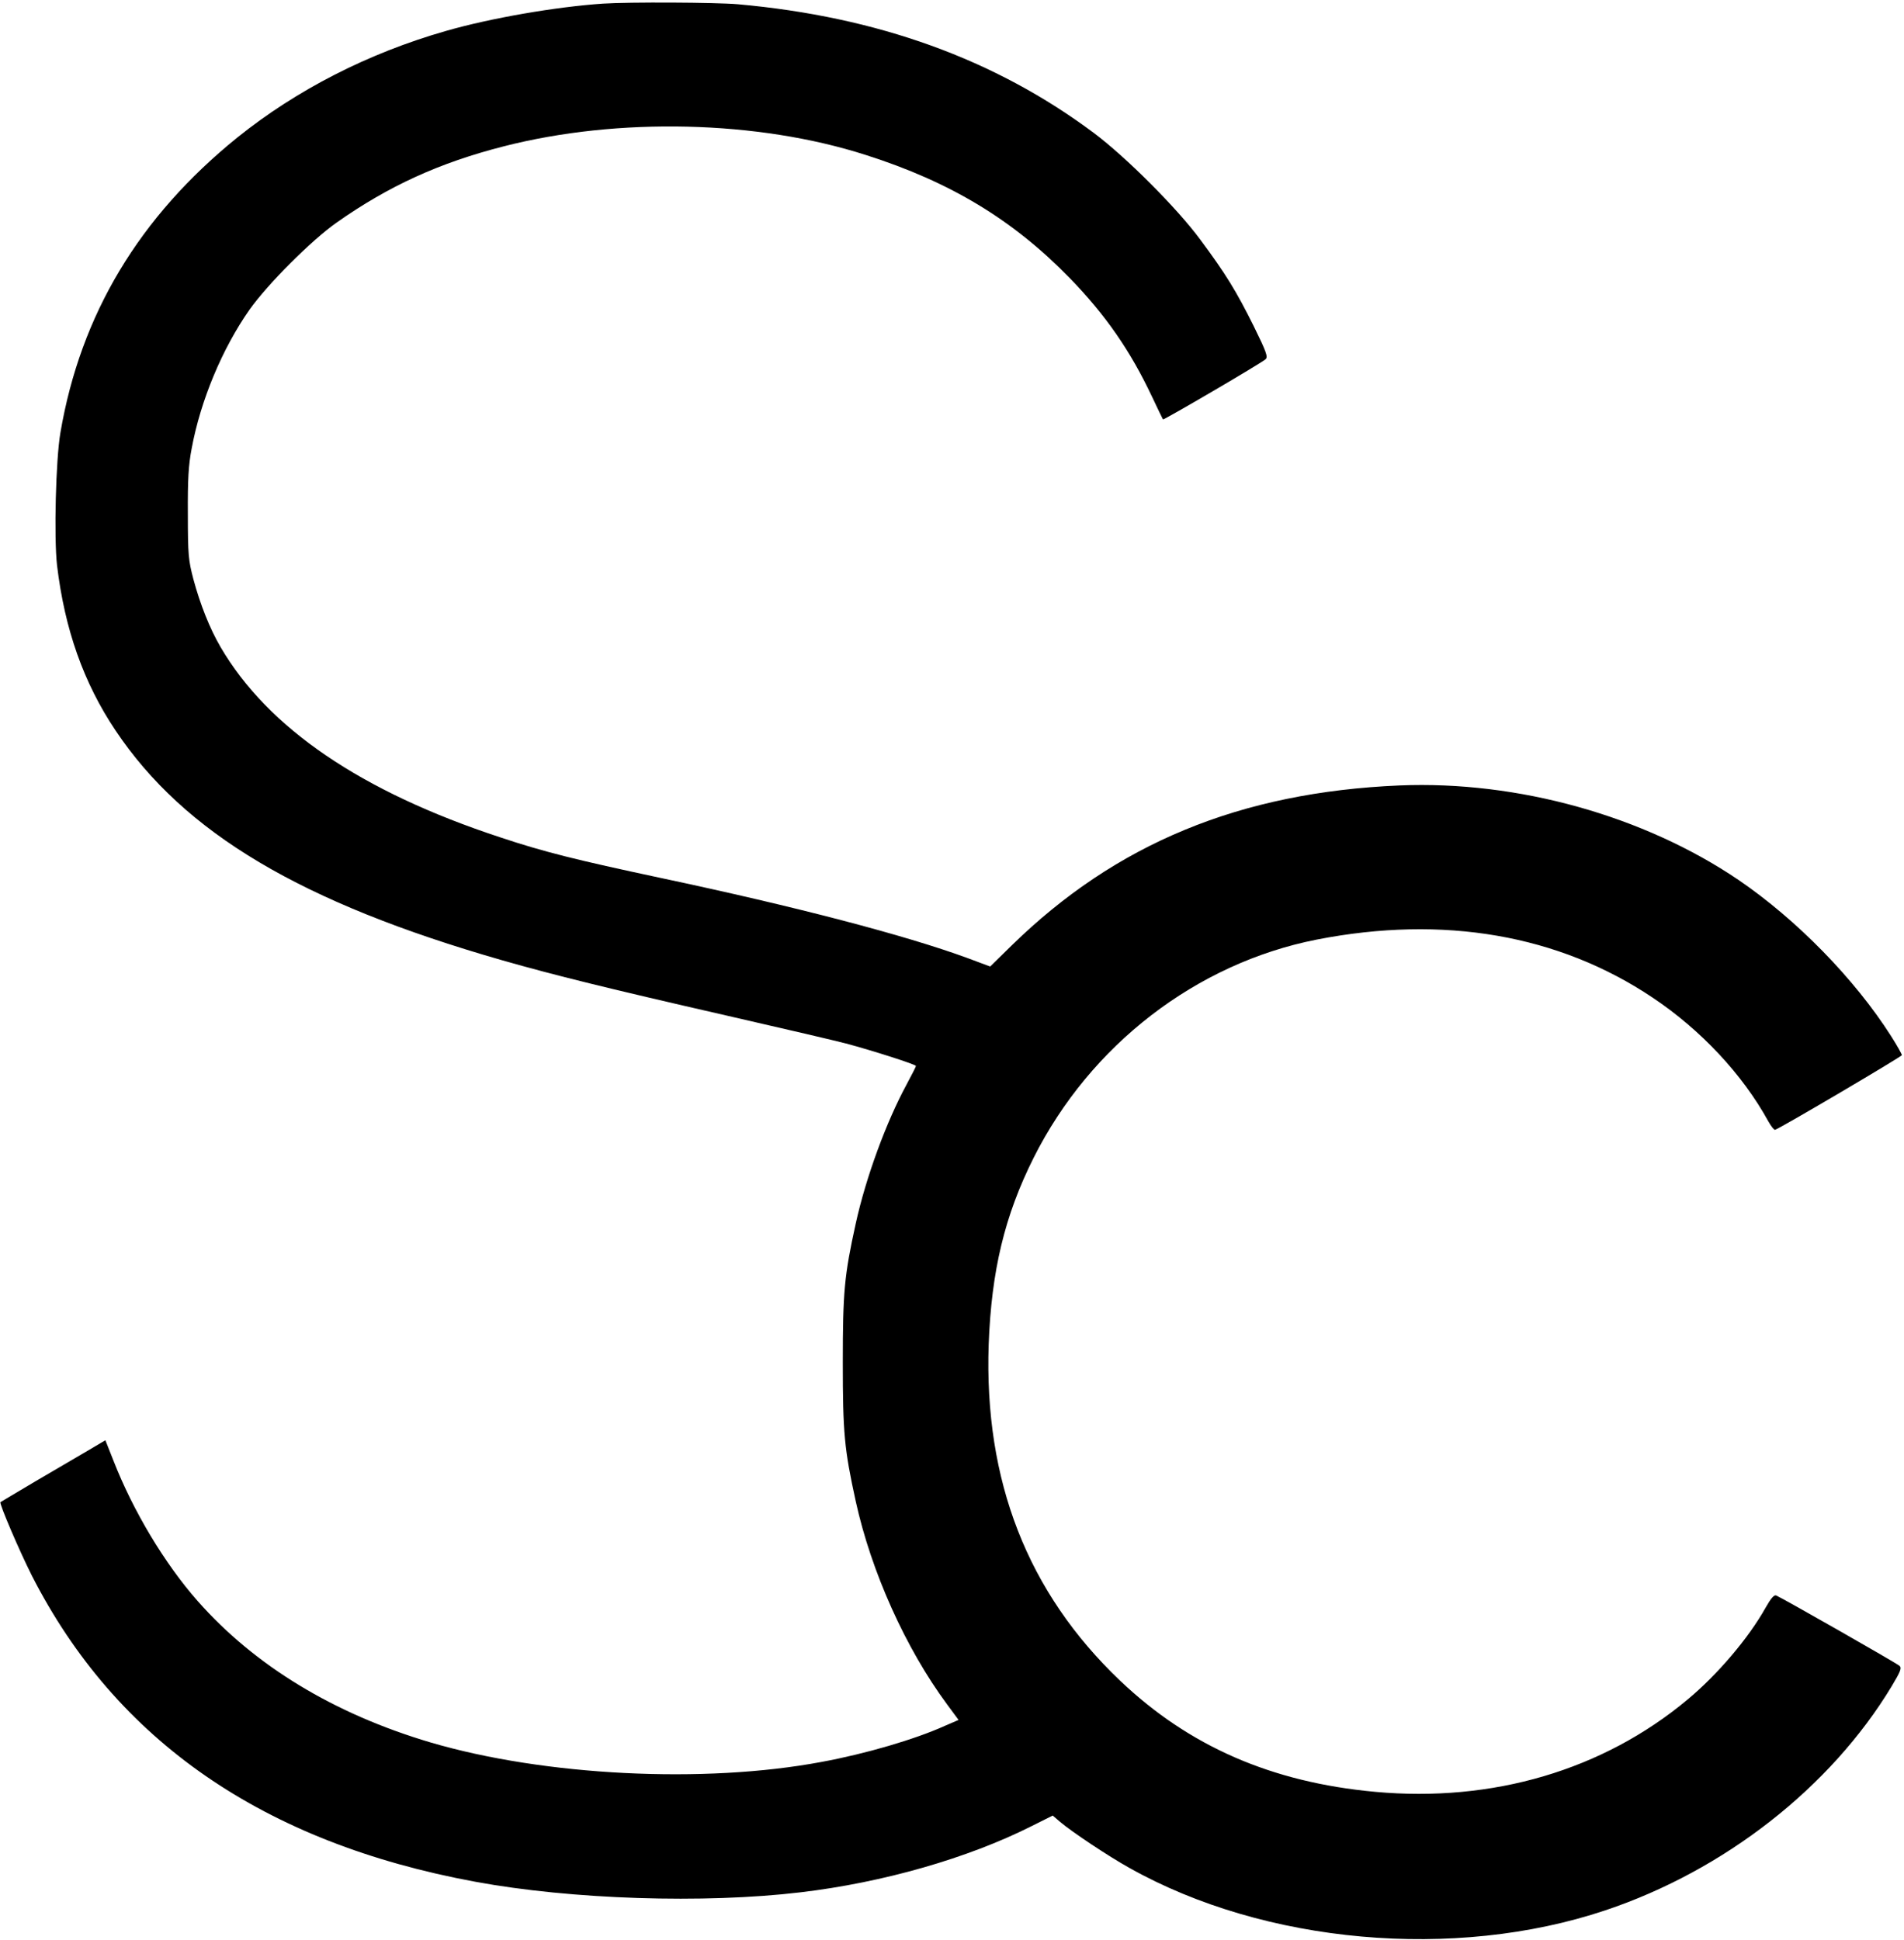 <?xml version="1.0" standalone="no"?>
<!DOCTYPE svg PUBLIC "-//W3C//DTD SVG 20010904//EN"
 "http://www.w3.org/TR/2001/REC-SVG-20010904/DTD/svg10.dtd">
<svg version="1.0" xmlns="http://www.w3.org/2000/svg"
 width="898pt" height="915pt" viewBox="0 0 898 915"
 preserveAspectRatio="xMidYMid meet">

<g transform="translate(0,915) scale(0.1,-0.1)"
fill="#000000" stroke="none">
<path d="M2845 9133 c-222 -15 -530 -68 -742 -129 -367 -105 -704 -278 -983
-502 -463 -374 -740 -835 -835 -1392 -22 -127 -31 -495 -16 -626 36 -301 125
-554 276 -779 324 -484 876 -812 1825 -1084 245 -70 500 -133 1060 -261 267
-61 519 -120 560 -131 124 -33 330 -99 330 -106 0 -3 -20 -42 -44 -87 -96
-177 -192 -438 -240 -656 -54 -245 -61 -323 -61 -655 0 -332 7 -409 61 -655
73 -332 235 -693 431 -958 l54 -73 -65 -28 c-139 -63 -374 -132 -581 -170
-554 -104 -1308 -66 -1845 92 -455 135 -828 361 -1098 667 -156 177 -304 424
-397 662 l-38 96 -81 -48 c-44 -26 -155 -91 -246 -144 -90 -53 -166 -99 -168
-100 -6 -7 89 -229 148 -346 398 -780 1093 -1260 2091 -1444 454 -84 1081
-104 1534 -50 390 46 790 161 1090 312 l100 50 35 -30 c57 -48 228 -162 327
-217 637 -358 1533 -438 2244 -200 562 188 1063 580 1351 1057 42 70 48 86 37
96 -14 13 -555 321 -582 332 -10 4 -25 -14 -50 -58 -80 -143 -227 -316 -368
-433 -399 -333 -919 -486 -1474 -435 -489 45 -877 215 -1202 524 -437 416
-642 942 -620 1586 13 347 75 607 212 880 267 532 767 917 1335 1029 598 117
1142 23 1585 -274 227 -152 423 -361 545 -583 13 -23 27 -41 32 -40 29 10 597
345 598 352 0 5 -23 46 -51 90 -172 270 -445 549 -719 736 -447 303 -1042 469
-1599 446 -752 -32 -1338 -274 -1830 -755 l-101 -99 -107 40 c-295 108 -807
242 -1448 378 -398 85 -548 122 -755 191 -657 216 -1096 515 -1320 898 -51 88
-95 198 -128 320 -23 88 -26 113 -26 306 -1 165 3 232 18 310 42 227 144 471
273 655 86 121 291 326 410 410 247 174 487 283 789 360 539 138 1198 123
1708 -41 399 -127 694 -306 961 -580 170 -175 286 -343 388 -559 27 -58 51
-106 52 -108 3 -4 467 267 484 284 12 11 4 34 -56 156 -82 165 -133 248 -252
408 -110 149 -350 389 -502 503 -466 348 -1020 548 -1679 607 -104 9 -512 11
-635 3z"/>
</g>
</svg>
